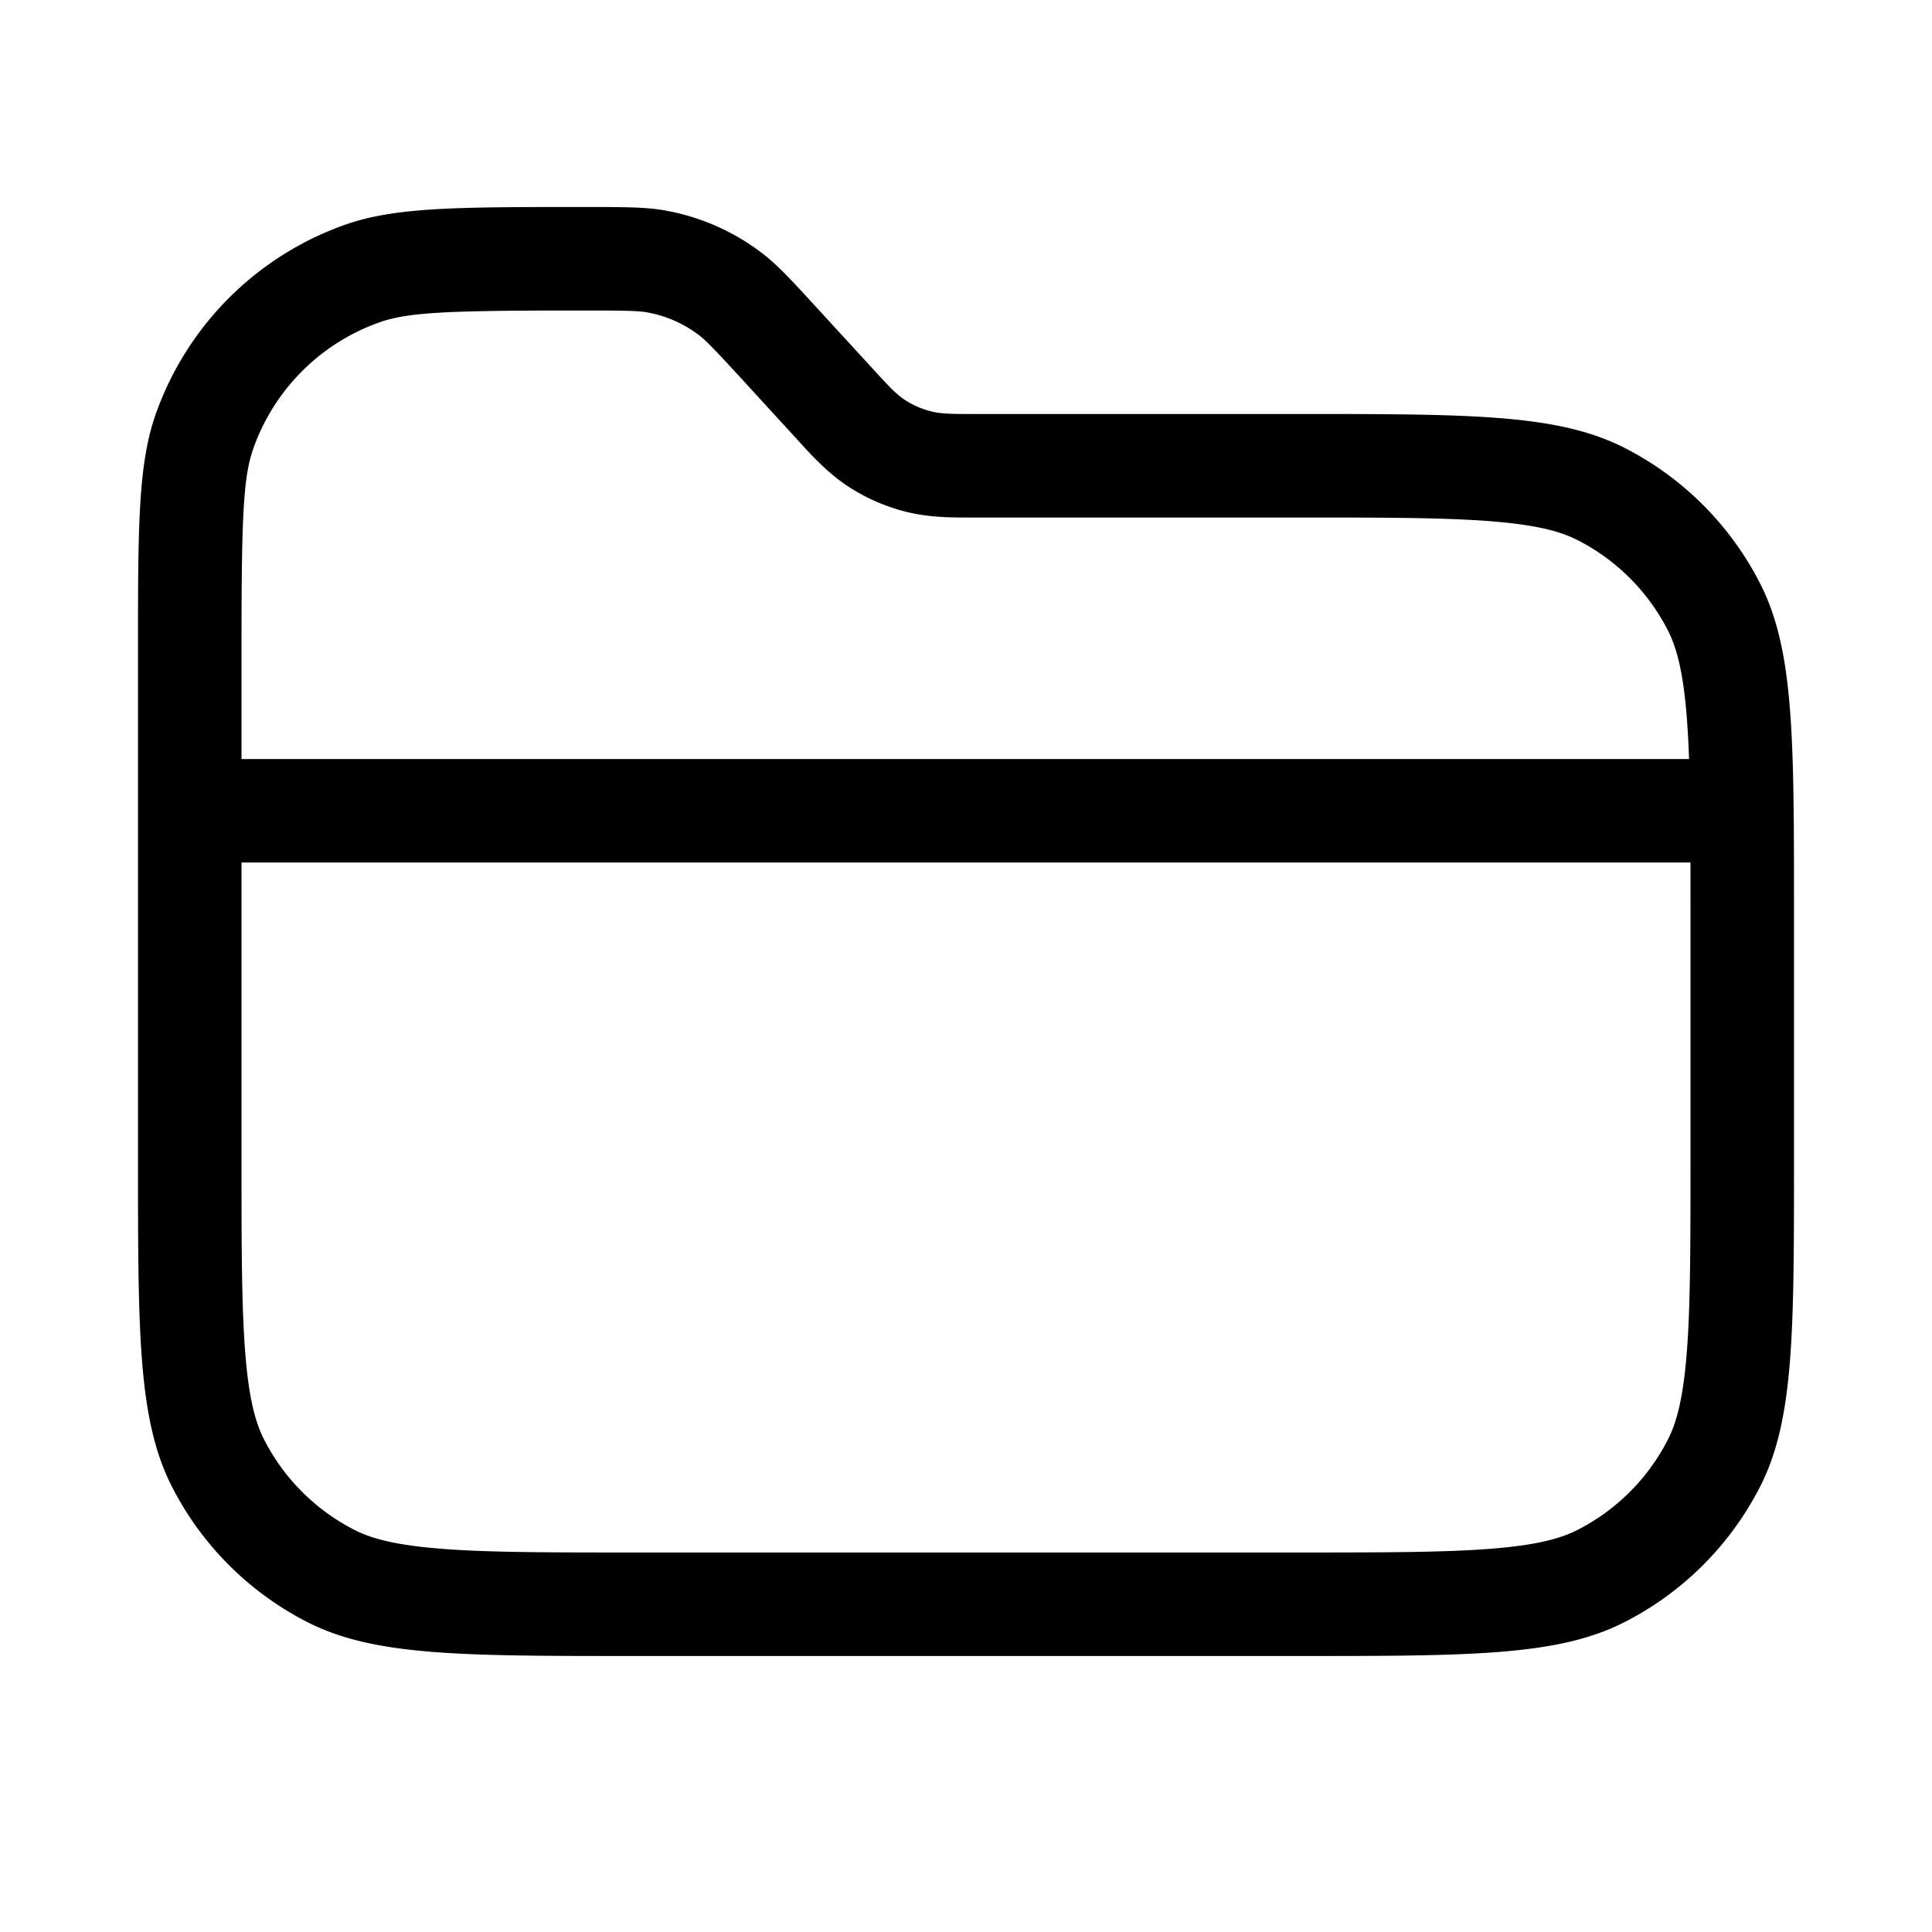<svg xmlns="http://www.w3.org/2000/svg" width="56" height="56" fill="currentColor" viewBox="0 0 56 56"><path fill-rule="evenodd" d="M4 18.901c0-3.632 0-5.448.517-6.906a9 9 0 0 1 5.478-5.478C11.453 6 13.269 6 16.9 6c1.217 0 1.825 0 2.401.105a6.5 6.5 0 0 1 2.768 1.217c.467.354.878.803 1.7 1.7l1.541 1.68c.438.479.657.718.918.889.232.152.487.264.756.332.302.077.626.077 1.275.077h9.34c5.04 0 7.56 0 9.486.98a9 9 0 0 1 3.933 3.934C52 18.84 52 21.36 52 26.4v7.2c0 5.04 0 7.56-.98 9.486a9 9 0 0 1-3.934 3.933C45.16 48 42.64 48 37.6 48H18.4c-5.04 0-7.56 0-9.486-.98a9 9 0 0 1-3.933-3.934C4 41.16 4 38.64 4 33.6V18.901ZM49 26.4v7.2c0 2.57-.002 4.317-.113 5.667-.107 1.315-.302 1.988-.541 2.457a6 6 0 0 1-2.622 2.622c-.47.24-1.142.434-2.457.541-1.35.11-3.097.113-5.667.113H18.4c-2.57 0-4.317-.002-5.667-.113-1.315-.107-1.988-.302-2.457-.541a6 6 0 0 1-2.622-2.622c-.24-.47-.434-1.142-.541-2.457C7.003 37.917 7 36.17 7 33.6V25h41.999L49 26.4Zm-.042-4.4c-.016-.461-.04-.88-.07-1.267-.108-1.315-.303-1.988-.542-2.457a6 6 0 0 0-2.622-2.622c-.47-.24-1.142-.434-2.457-.541-1.35-.11-3.097-.113-5.667-.113h-9.478c-.494.002-1.191.005-1.876-.17a5.5 5.5 0 0 1-1.661-.73c-.591-.387-1.06-.903-1.393-1.268l-.035-.039-.058-.063-1.54-1.681c-.896-.977-1.102-1.185-1.302-1.337a3.5 3.5 0 0 0-1.491-.656c-.248-.045-.54-.056-1.865-.056-3.886 0-5.055.043-5.904.344a6 6 0 0 0-3.653 3.653c-.3.85-.344 2.018-.344 5.904v3.1h41.958Z" clip-rule="evenodd"/></svg>
